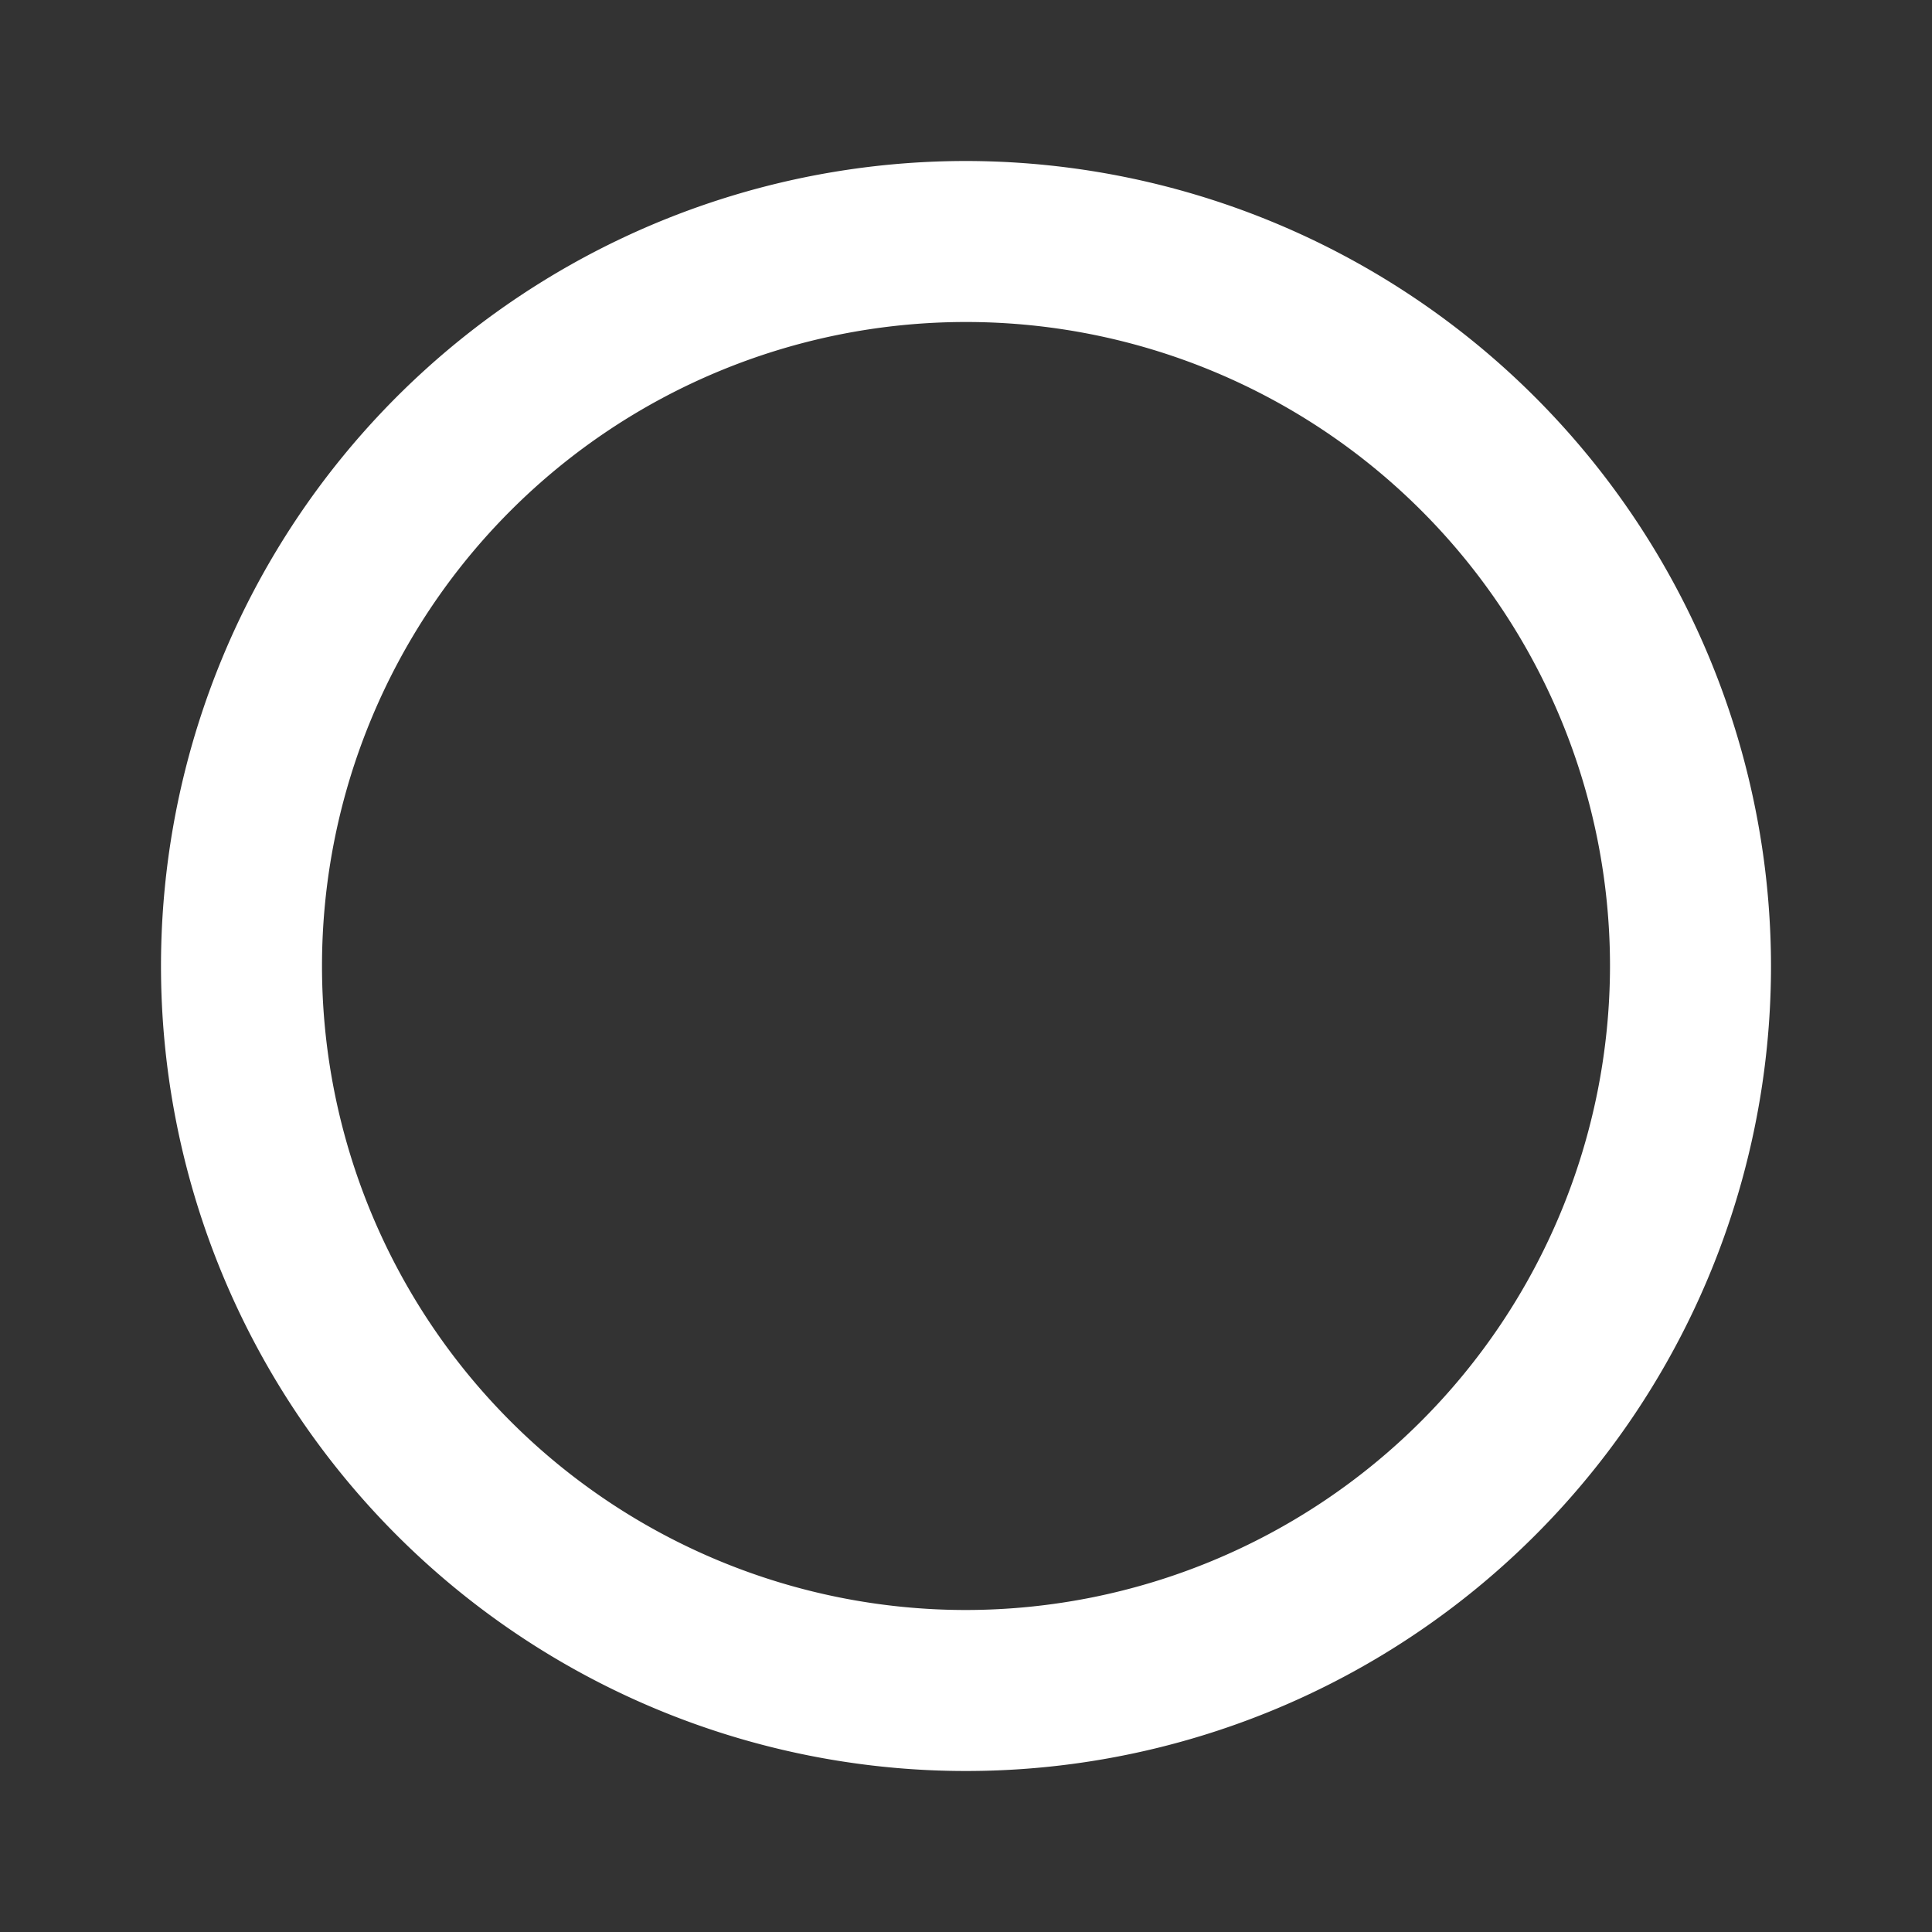 <svg xmlns="http://www.w3.org/2000/svg" width="24" height="24" fill="white">
    <rect width="100%" height="100%" fill="#333333" stroke="none"/>
    <path d="M12 2a10 10 0 1 0 10 10A10.011 10.011 0 0 0 12 2Zm0 18a8 8 0 1 1 8-8 8.009 8.009 0 0 1-8 8Z"/>
</svg>
